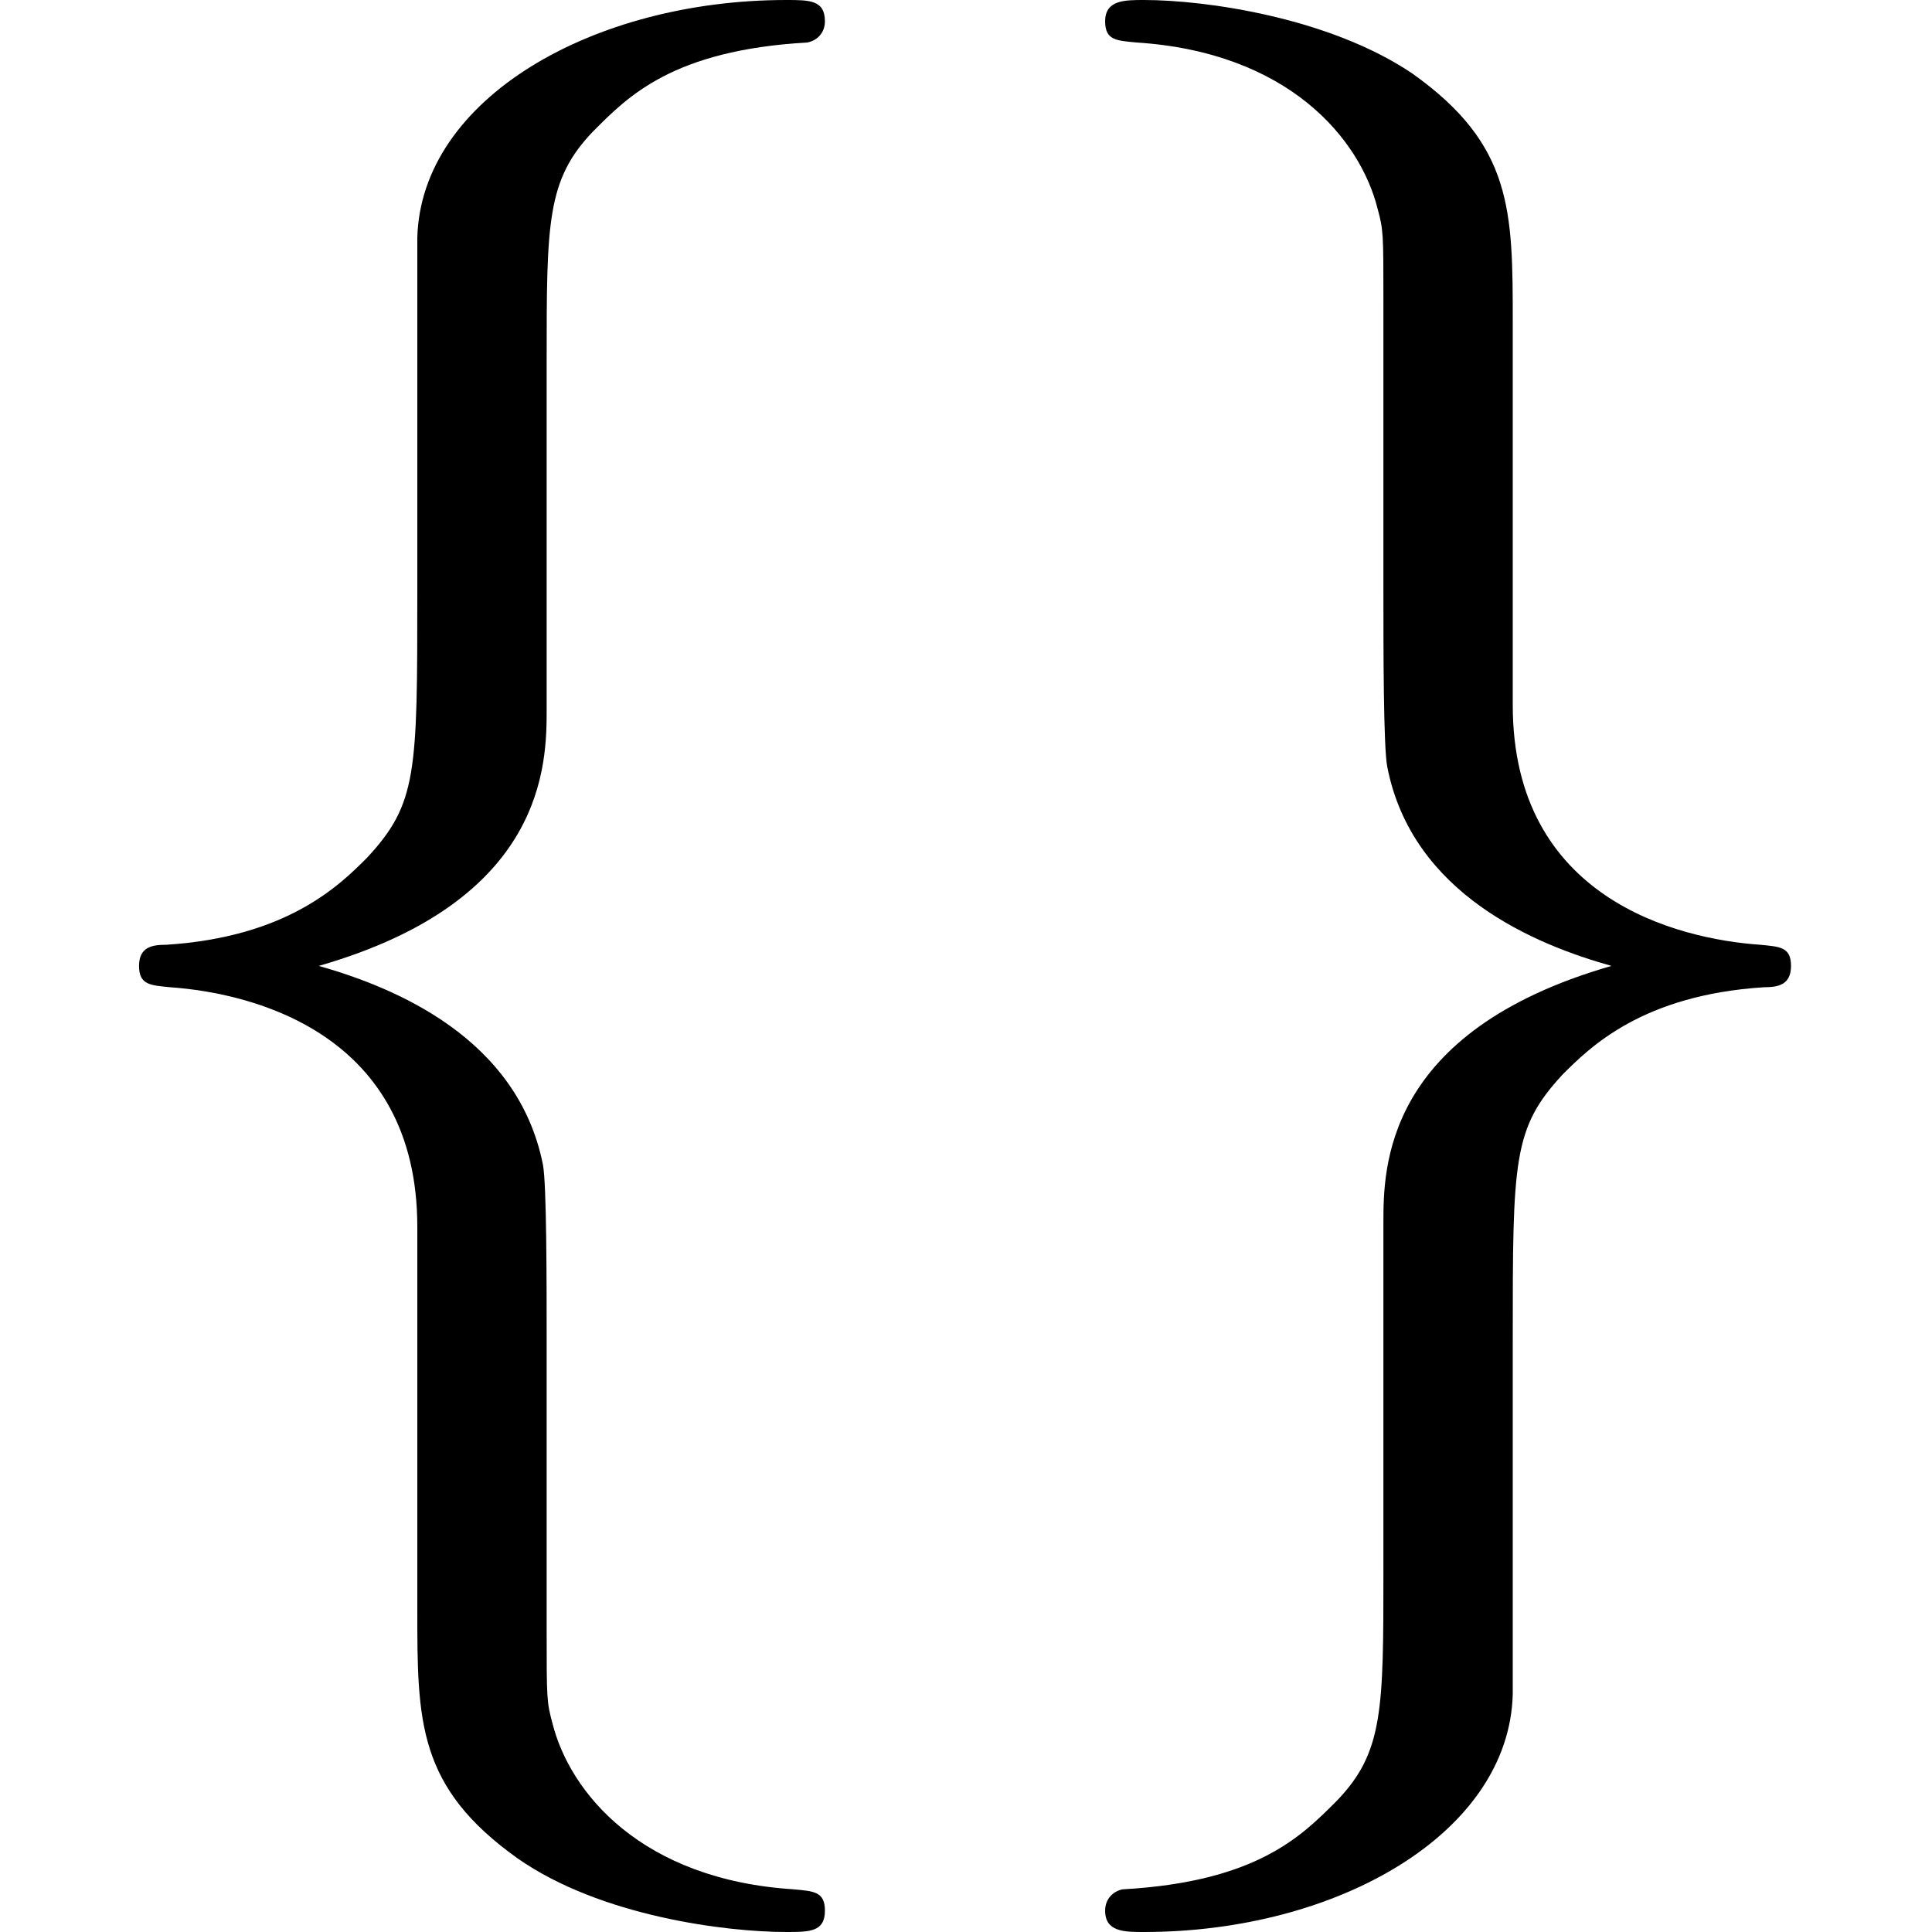 <?xml version='1.0' encoding='UTF-8'?>
<!-- This file was generated by dvisvgm 2.11.1 -->
<svg version='1.1' xmlns='http://www.w3.org/2000/svg' xmlns:xlink='http://www.w3.org/1999/xlink' width='9.963pt' height='9.963pt' viewBox='166.874 -7.472 9.963 9.963'>
<defs>
<path id='g0-102' d='M4.254 2.381C4.254 2.281 4.194 2.281 4.095 2.271C3.308 2.222 2.939 1.773 2.849 1.415C2.819 1.305 2.819 1.285 2.819 .936V-.558C2.819-.857 2.819-1.365 2.8-1.465C2.67-2.122 2.032-2.381 1.644-2.491C2.819-2.829 2.819-3.537 2.819-3.816V-5.609C2.819-6.326 2.819-6.545 3.059-6.795C3.238-6.974 3.467-7.213 4.164-7.253C4.214-7.263 4.254-7.303 4.254-7.362C4.254-7.472 4.174-7.472 4.055-7.472C3.059-7.472 2.172-6.964 2.152-6.247V-4.423C2.152-3.487 2.152-3.328 1.893-3.049C1.753-2.909 1.484-2.64 .857-2.6C.787-2.6 .717-2.59 .717-2.491S.777-2.391 .877-2.381C1.305-2.351 2.152-2.142 2.152-1.146V.827C2.152 1.405 2.152 1.743 2.67 2.112C3.098 2.411 3.746 2.491 4.055 2.491C4.174 2.491 4.254 2.491 4.254 2.381Z'/>
<path id='g0-103' d='M4.254-2.491C4.254-2.59 4.194-2.59 4.095-2.6C3.666-2.63 2.819-2.839 2.819-3.836V-5.808C2.819-6.386 2.819-6.725 2.301-7.093C1.873-7.382 1.235-7.472 .917-7.472C.817-7.472 .717-7.472 .717-7.362C.717-7.263 .777-7.263 .877-7.253C1.664-7.203 2.032-6.755 2.122-6.396C2.152-6.286 2.152-6.267 2.152-5.918V-4.423C2.152-4.125 2.152-3.616 2.172-3.517C2.301-2.859 2.939-2.6 3.328-2.491C2.152-2.152 2.152-1.445 2.152-1.166V.628C2.152 1.345 2.152 1.564 1.913 1.813C1.733 1.993 1.504 2.232 .807 2.271C.757 2.281 .717 2.321 .717 2.381C.717 2.491 .817 2.491 .917 2.491C1.913 2.491 2.8 1.983 2.819 1.265V-.558C2.819-1.494 2.819-1.654 3.078-1.933C3.218-2.072 3.487-2.341 4.115-2.381C4.184-2.381 4.254-2.391 4.254-2.491Z'/>
</defs>
<g id='page1'>
<use x='166.874' y='0' xlink:href='#g0-102'/>
<use x='171.856' y='0' xlink:href='#g0-103'/>
</g>
</svg>